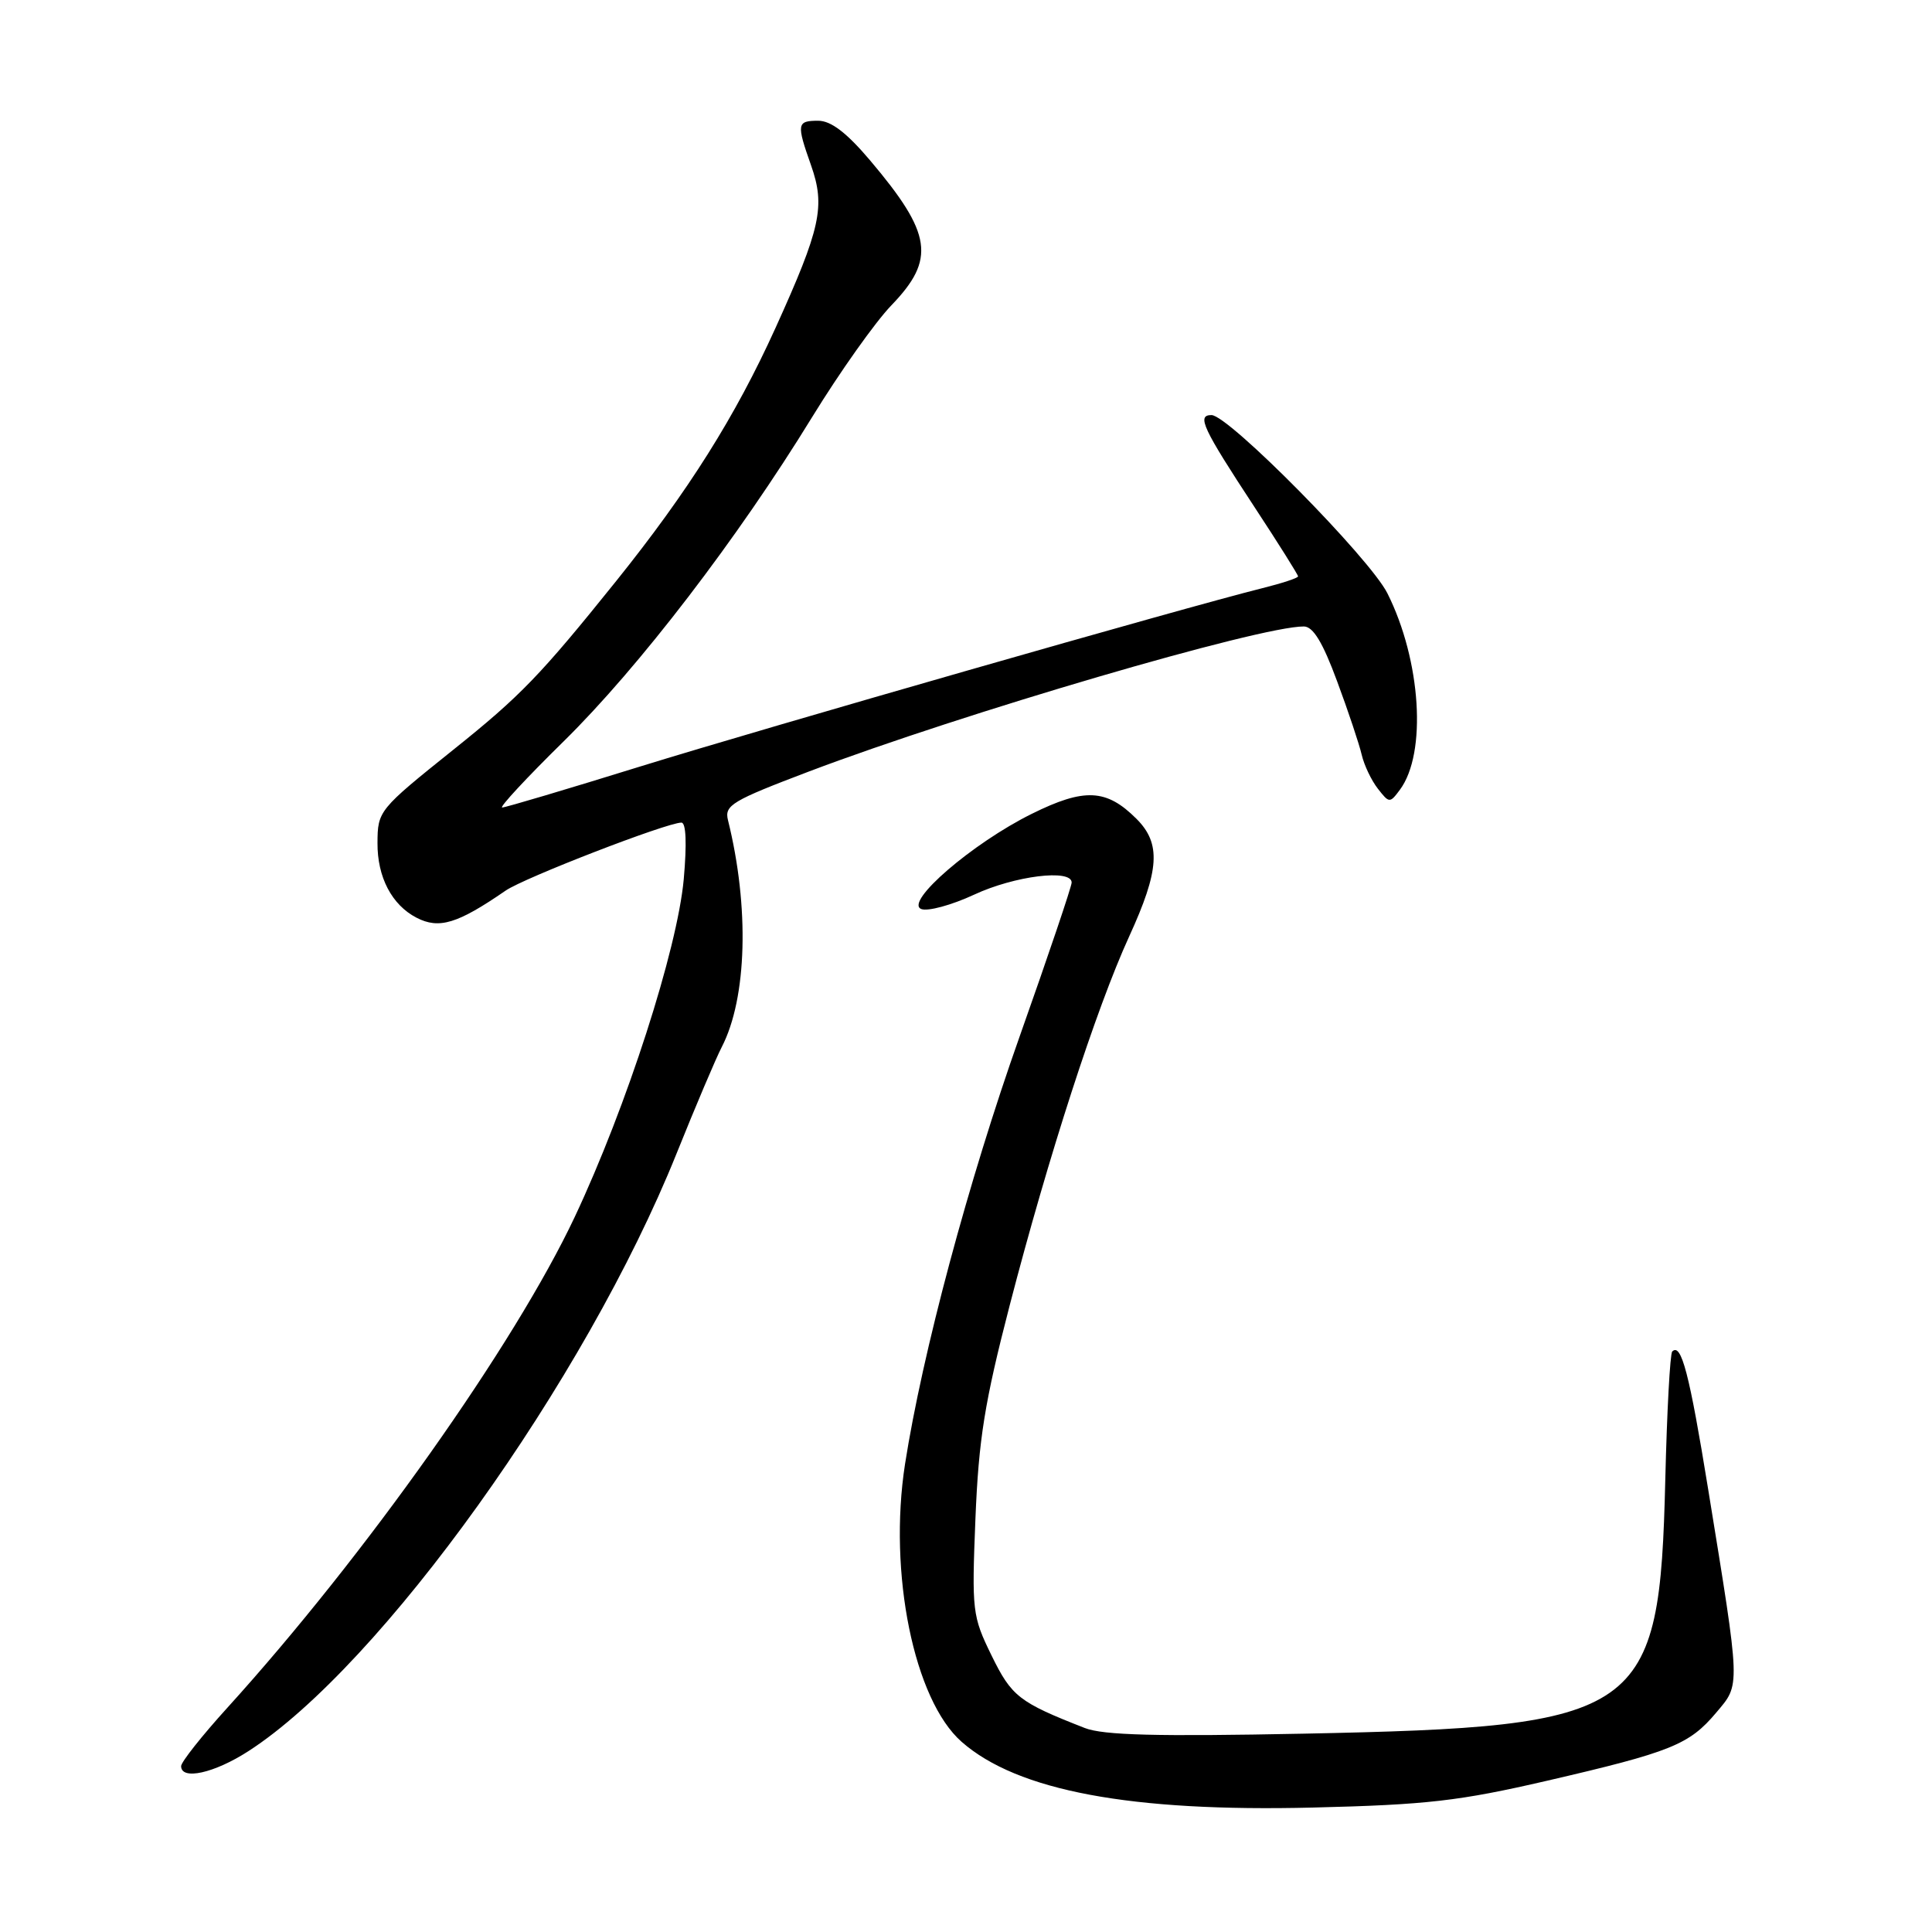 <?xml version="1.0" encoding="UTF-8" standalone="no"?>
<!DOCTYPE svg PUBLIC "-//W3C//DTD SVG 1.1//EN" "http://www.w3.org/Graphics/SVG/1.1/DTD/svg11.dtd" >
<svg xmlns="http://www.w3.org/2000/svg" xmlns:xlink="http://www.w3.org/1999/xlink" version="1.1" viewBox="0 0 256 256">
 <g >
 <path fill="currentColor"
d=" M 204.98 235.96 C 221.43 232.15 223.83 231.18 227.40 226.94 C 230.64 223.09 230.67 223.97 226.34 197.33 C 223.85 181.99 222.78 177.89 221.58 179.08 C 221.29 179.37 220.88 187.01 220.66 196.06 C 219.90 227.36 217.83 228.81 172.74 229.72 C 153.27 230.11 146.20 229.93 143.74 228.97 C 135.02 225.56 134.05 224.80 131.39 219.37 C 128.83 214.14 128.76 213.48 129.25 201.22 C 129.68 190.70 130.46 185.82 133.78 173.00 C 138.90 153.25 145.28 133.56 149.61 124.11 C 153.65 115.29 153.87 111.78 150.59 108.50 C 146.61 104.52 143.69 104.38 136.71 107.84 C 128.87 111.72 119.79 119.54 122.07 120.45 C 122.93 120.79 126.08 119.94 129.07 118.55 C 134.43 116.05 142.00 115.11 142.00 116.94 C 142.00 117.46 138.90 126.63 135.11 137.33 C 128.32 156.49 122.21 179.32 119.92 194.00 C 117.68 208.44 121.11 225.25 127.42 230.80 C 134.82 237.30 149.84 240.11 174.00 239.51 C 189.09 239.14 193.35 238.65 204.98 235.96 Z  M 32.91 232.04 C 50.47 220.73 77.57 182.90 89.64 152.87 C 92.15 146.62 94.85 140.26 95.63 138.75 C 98.99 132.26 99.32 120.19 96.46 108.67 C 95.97 106.70 96.99 106.10 107.21 102.22 C 127.61 94.50 166.95 82.97 172.77 83.01 C 174.00 83.02 175.27 85.12 177.17 90.26 C 178.65 94.24 180.11 98.62 180.43 100.00 C 180.75 101.38 181.71 103.40 182.57 104.50 C 184.08 106.44 184.16 106.45 185.50 104.64 C 189.09 99.80 188.30 87.51 183.84 78.62 C 181.51 73.97 162.79 55.00 160.53 55.00 C 158.54 55.00 159.34 56.70 166.26 67.24 C 169.42 72.05 172.00 76.16 172.00 76.37 C 172.00 76.59 169.86 77.29 167.25 77.94 C 156.87 80.53 101.48 96.41 84.91 101.54 C 75.24 104.54 66.97 107.00 66.54 107.00 C 66.12 107.00 69.77 103.06 74.67 98.25 C 84.65 88.44 97.75 71.35 107.63 55.24 C 111.26 49.33 115.97 42.68 118.11 40.46 C 124.01 34.34 123.51 30.97 115.29 21.25 C 112.18 17.58 110.11 16.00 108.42 16.00 C 105.59 16.00 105.52 16.40 107.47 21.91 C 109.38 27.34 108.76 30.21 102.76 43.45 C 97.43 55.20 91.23 65.05 81.64 77.00 C 71.59 89.51 68.97 92.22 60.06 99.35 C 50.18 107.27 50.04 107.44 50.02 111.70 C 49.99 116.22 51.92 119.91 55.19 121.60 C 58.18 123.15 60.63 122.40 67.00 118.01 C 69.46 116.31 88.36 109.00 90.29 109.00 C 90.91 109.00 91.02 111.78 90.60 116.50 C 89.75 125.81 83.04 146.62 76.17 161.22 C 68.21 178.13 48.40 206.13 30.14 226.27 C 26.76 229.99 24.00 233.48 24.00 234.02 C 24.00 235.93 28.39 234.96 32.91 232.04 Z "/>
</g>
</svg>